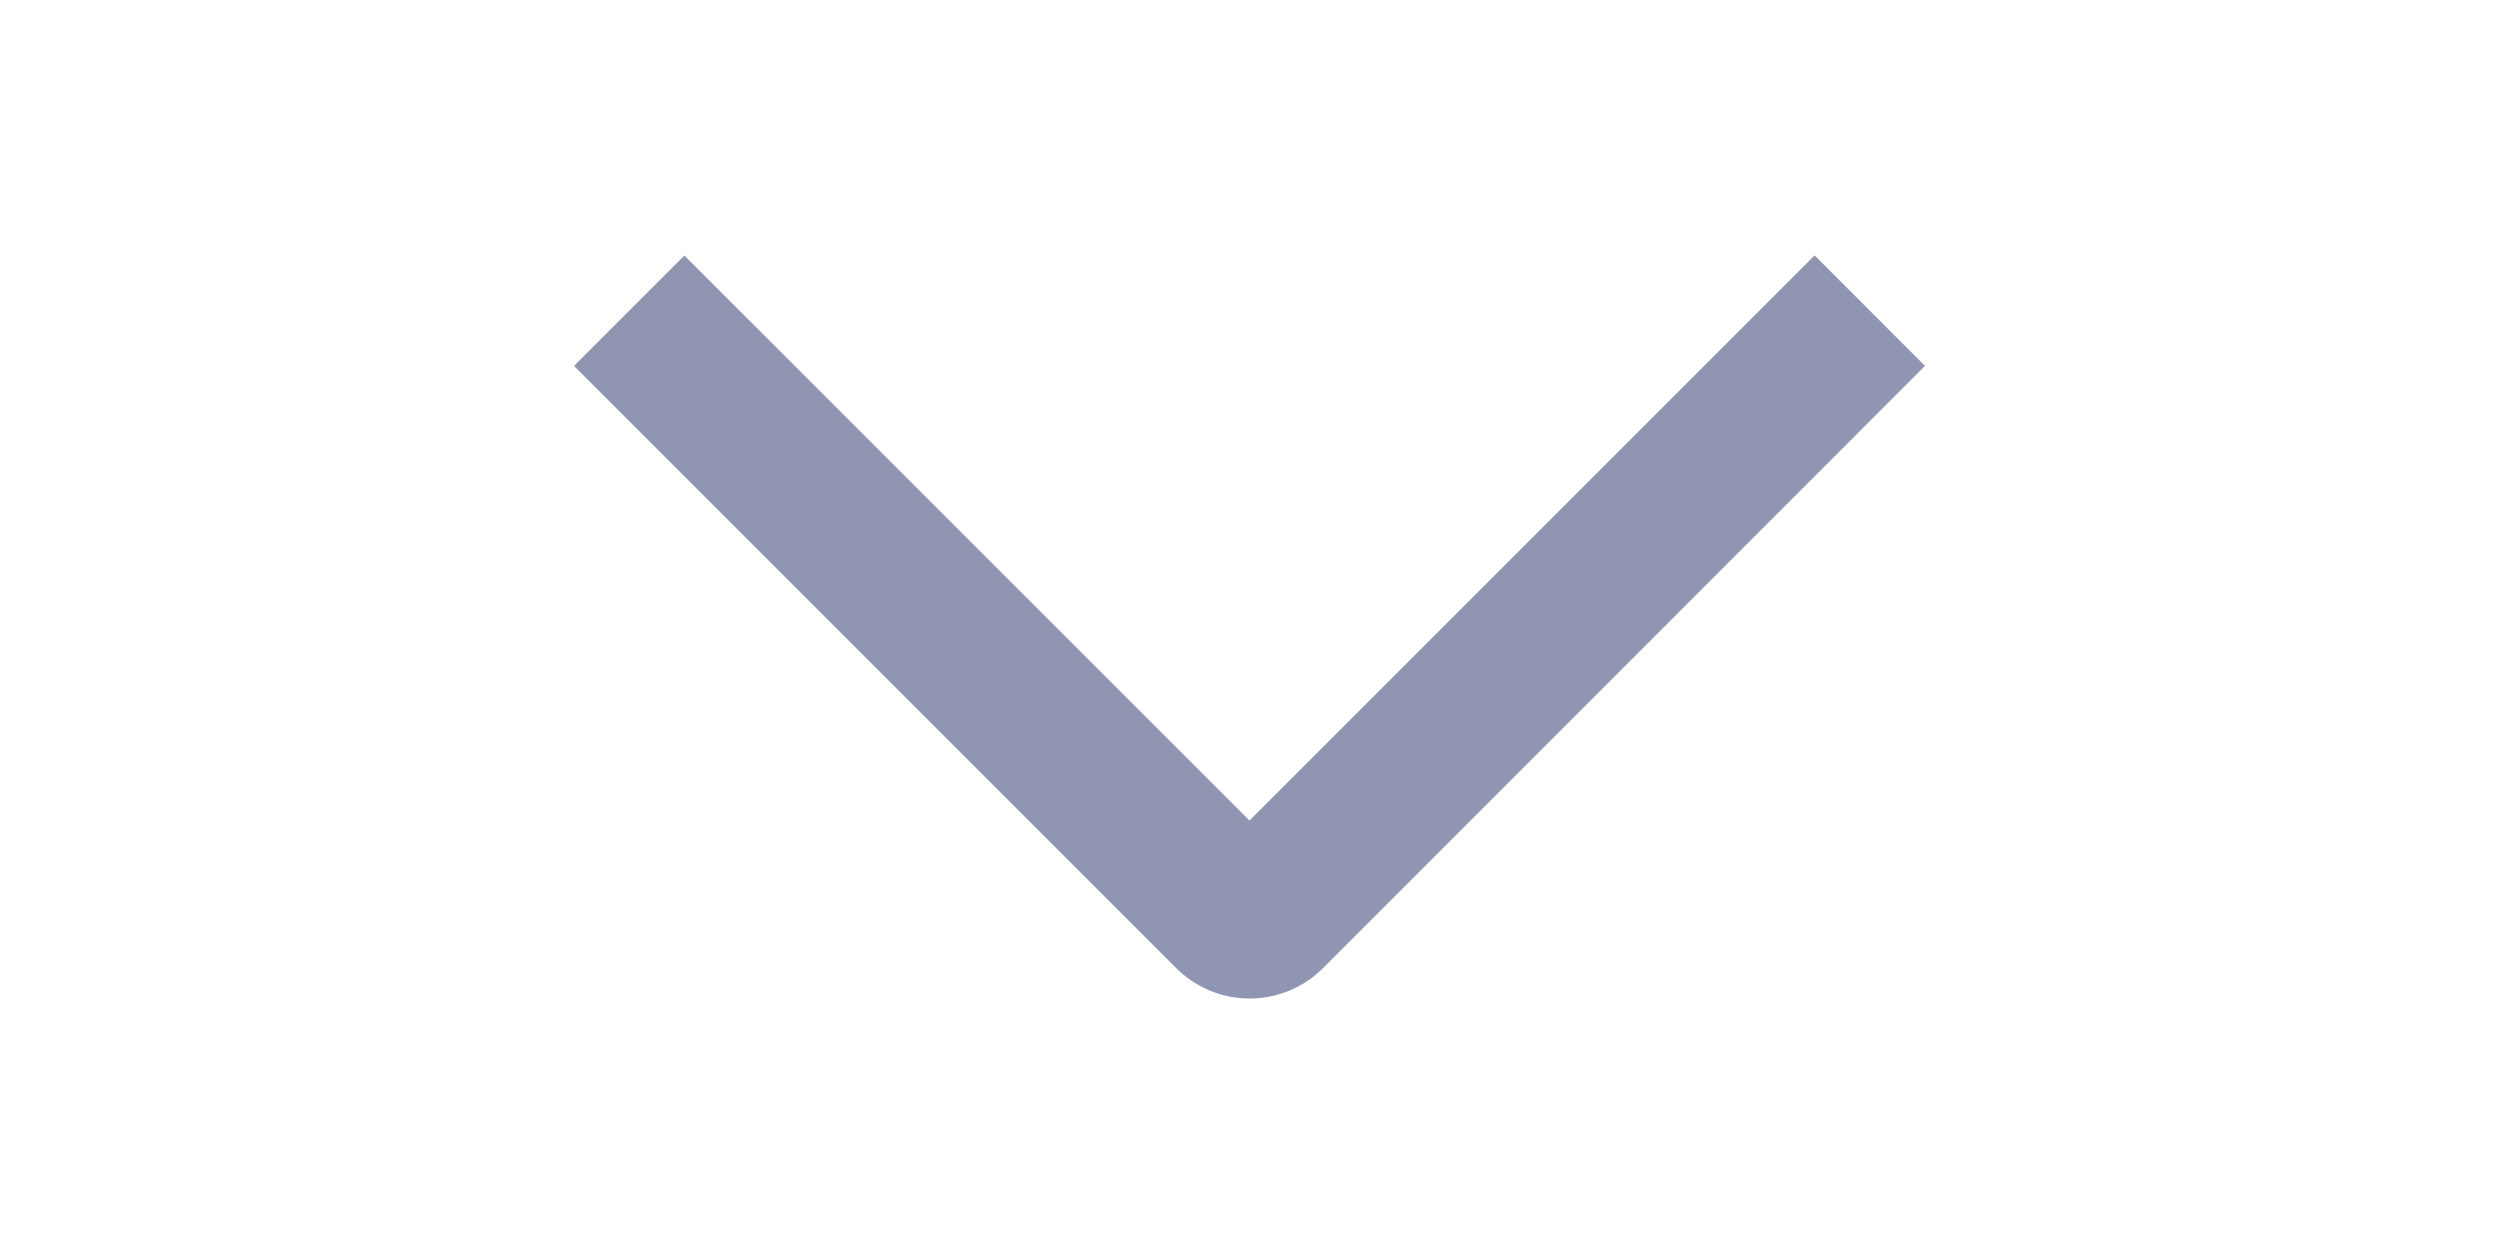 <svg width="44" height="22" viewBox="0 0 44 22" fill="none" xmlns="http://www.w3.org/2000/svg">
<g clip-path="url(#clip0_99_112)">
<path d="M31.937 4.495L33.88 6.44L23.289 17.035C23.119 17.206 22.917 17.342 22.695 17.434C22.473 17.527 22.234 17.574 21.994 17.574C21.753 17.574 21.514 17.527 21.292 17.434C21.07 17.342 20.868 17.206 20.698 17.035L10.102 6.44L12.045 4.497L21.991 14.441L31.937 4.495Z" fill="#9096B1"/>
</g>
<defs>
<clipPath id="clip0_99_112">
<rect width="22" height="44" fill="white" transform="translate(44) rotate(90)"/>
</clipPath>
</defs>
</svg>
